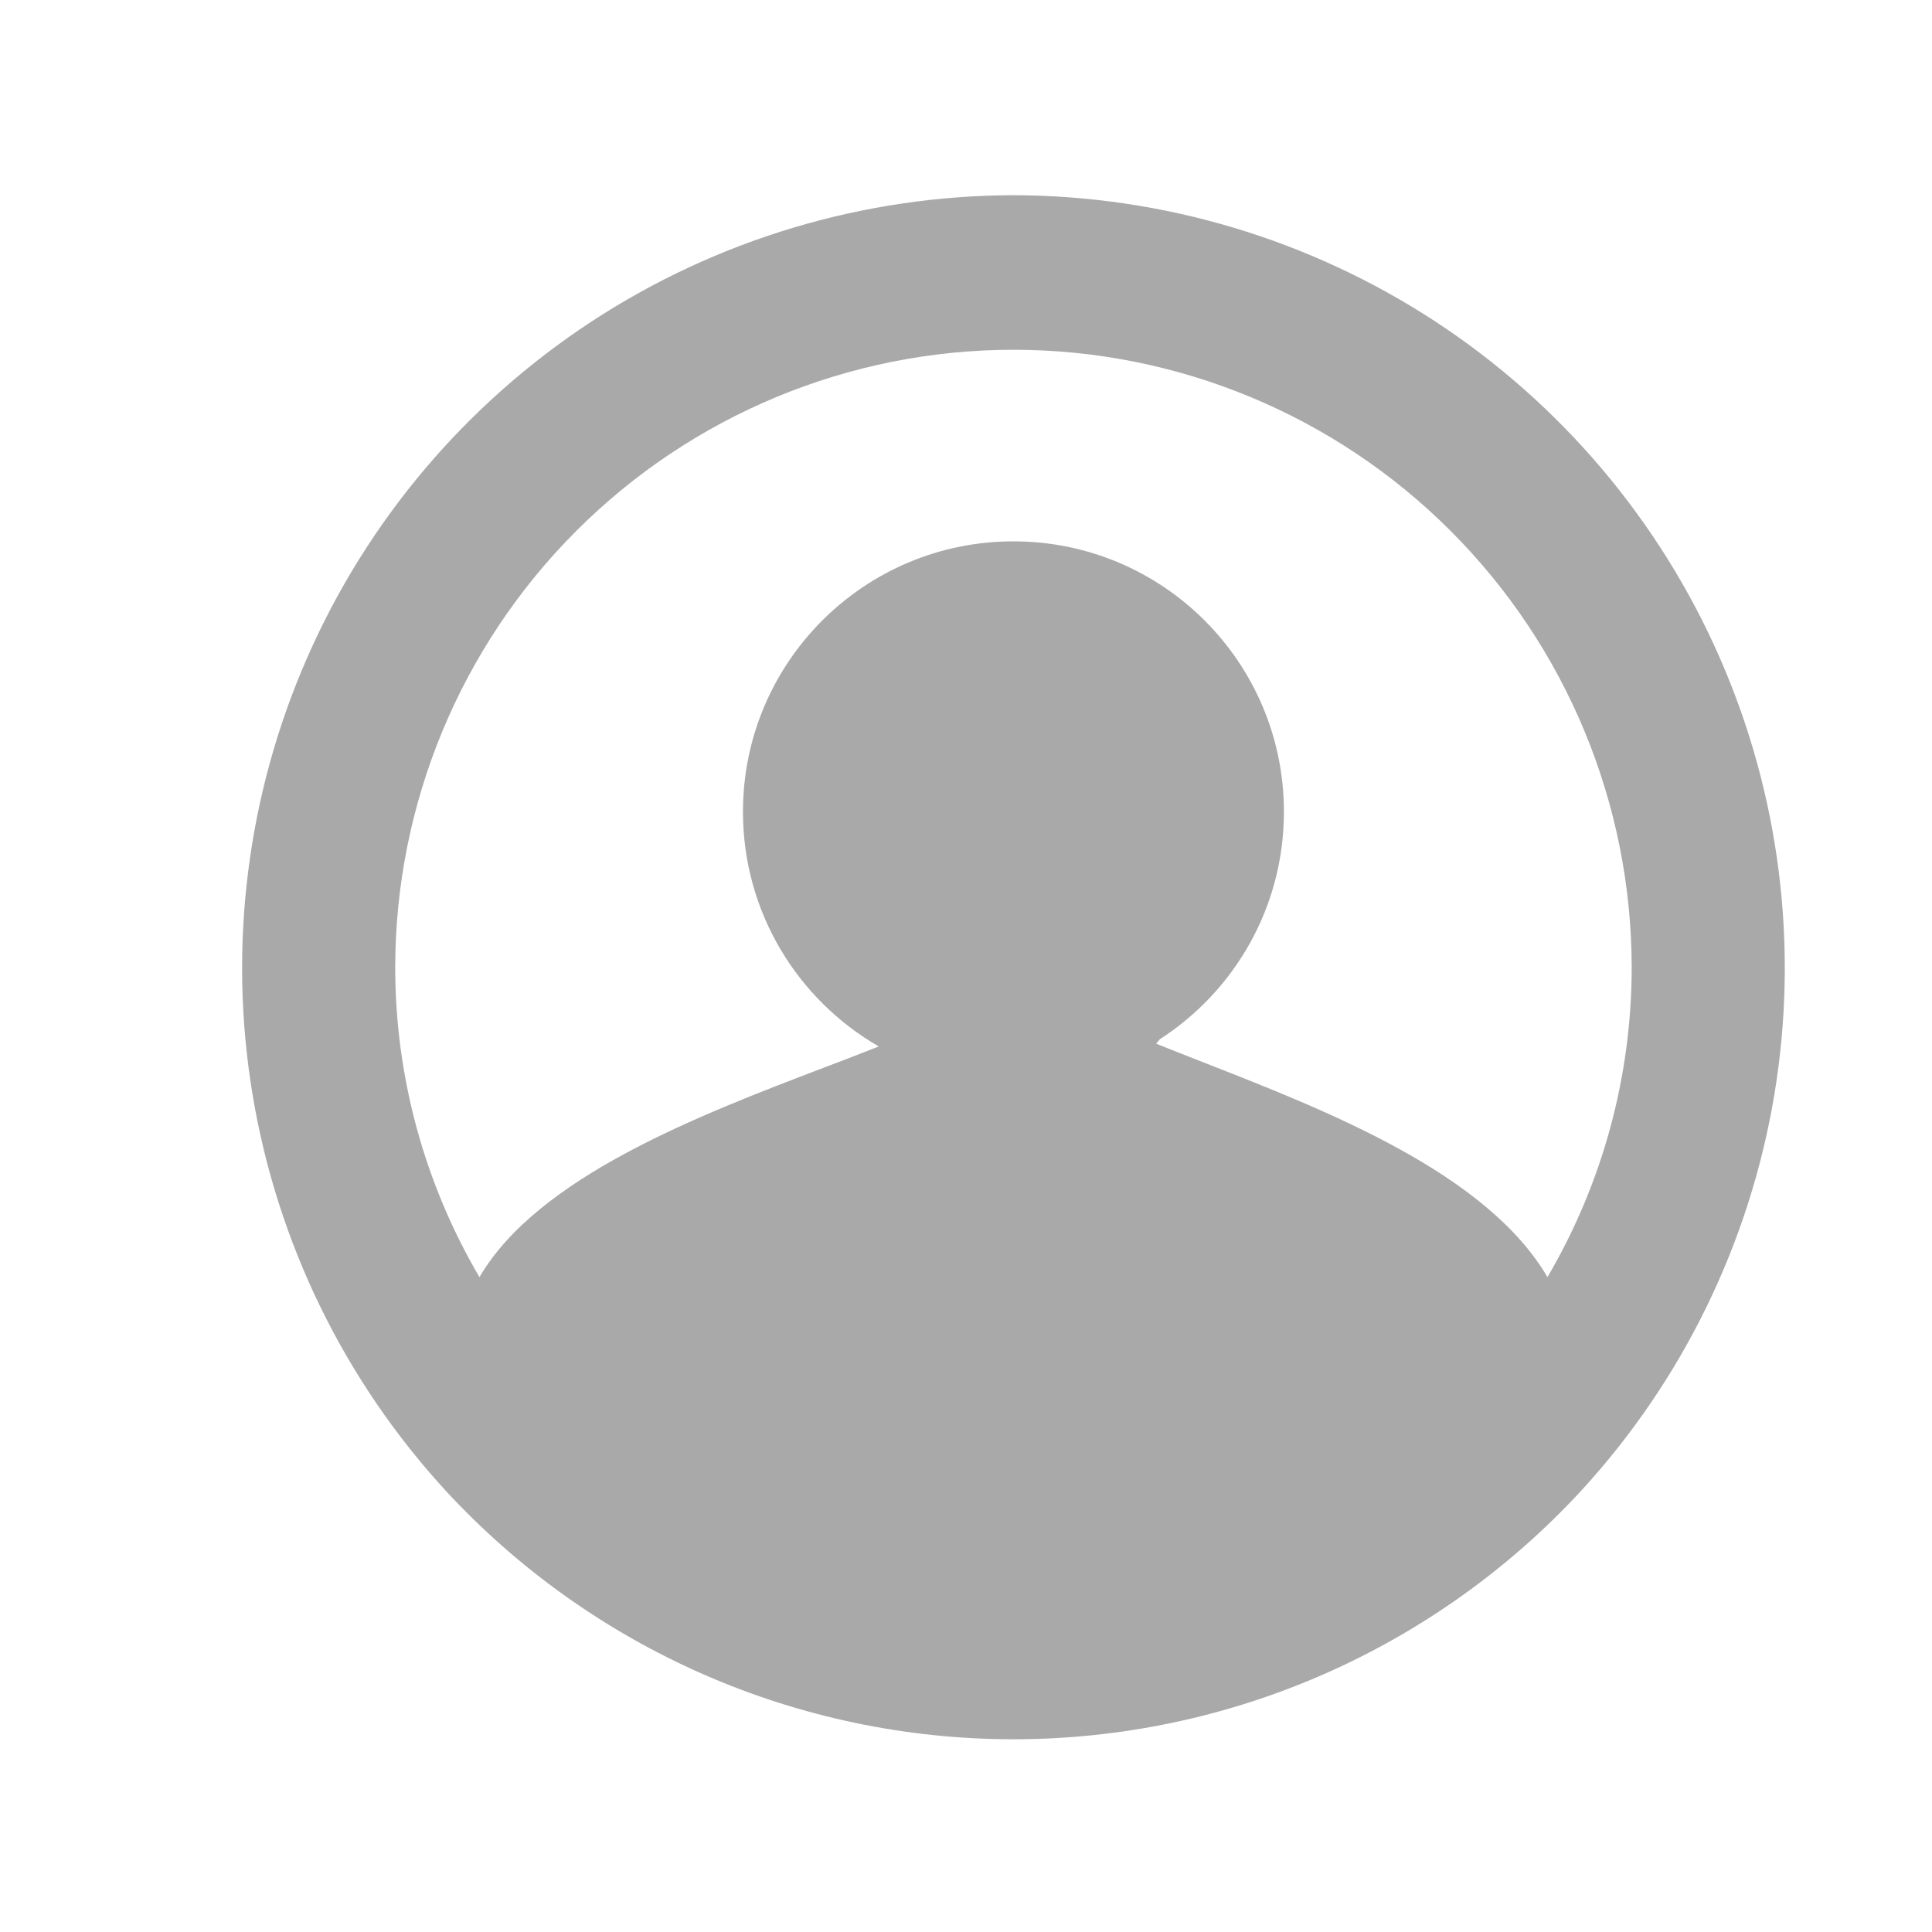 <svg width="25" height="25" viewBox="0 0 25 25" fill="none" xmlns="http://www.w3.org/2000/svg">
<path fill-rule="evenodd" clip-rule="evenodd" d="M13.114 2.526C11.175 2.53 9.278 3.098 7.655 4.16C6.033 5.223 4.754 6.734 3.975 8.51C3.196 10.286 2.95 12.251 3.268 14.164C3.586 16.078 4.453 17.857 5.764 19.286C6.7 20.301 7.837 21.111 9.102 21.666C10.367 22.22 11.733 22.506 13.114 22.506C14.495 22.506 15.861 22.22 17.126 21.666C18.391 21.111 19.528 20.301 20.464 19.286C21.775 17.857 22.642 16.078 22.96 14.164C23.278 12.251 23.032 10.286 22.253 8.51C21.474 6.734 20.195 5.223 18.573 4.16C16.95 3.098 15.054 2.53 13.114 2.526ZM20.024 16.526C19.236 15.179 17.178 14.375 15.577 13.749L15.577 13.749C15.362 13.664 15.155 13.584 14.96 13.505C14.976 13.487 14.992 13.468 15.008 13.448C15.974 12.825 16.614 11.74 16.614 10.505C16.614 8.572 15.047 7.005 13.114 7.005C11.181 7.005 9.614 8.572 9.614 10.505C9.614 11.803 10.321 12.936 11.371 13.541C11.15 13.629 10.912 13.72 10.662 13.815L10.662 13.815C9.047 14.431 6.964 15.226 6.204 16.526C5.492 15.313 5.116 13.933 5.114 12.526C5.114 10.405 5.957 8.37 7.457 6.87C8.957 5.369 10.992 4.526 13.114 4.526C15.236 4.526 17.271 5.369 18.771 6.87C20.271 8.37 21.114 10.405 21.114 12.526C21.112 13.933 20.736 15.313 20.024 16.526Z" fill="#A9A9A9"/>
</svg>
